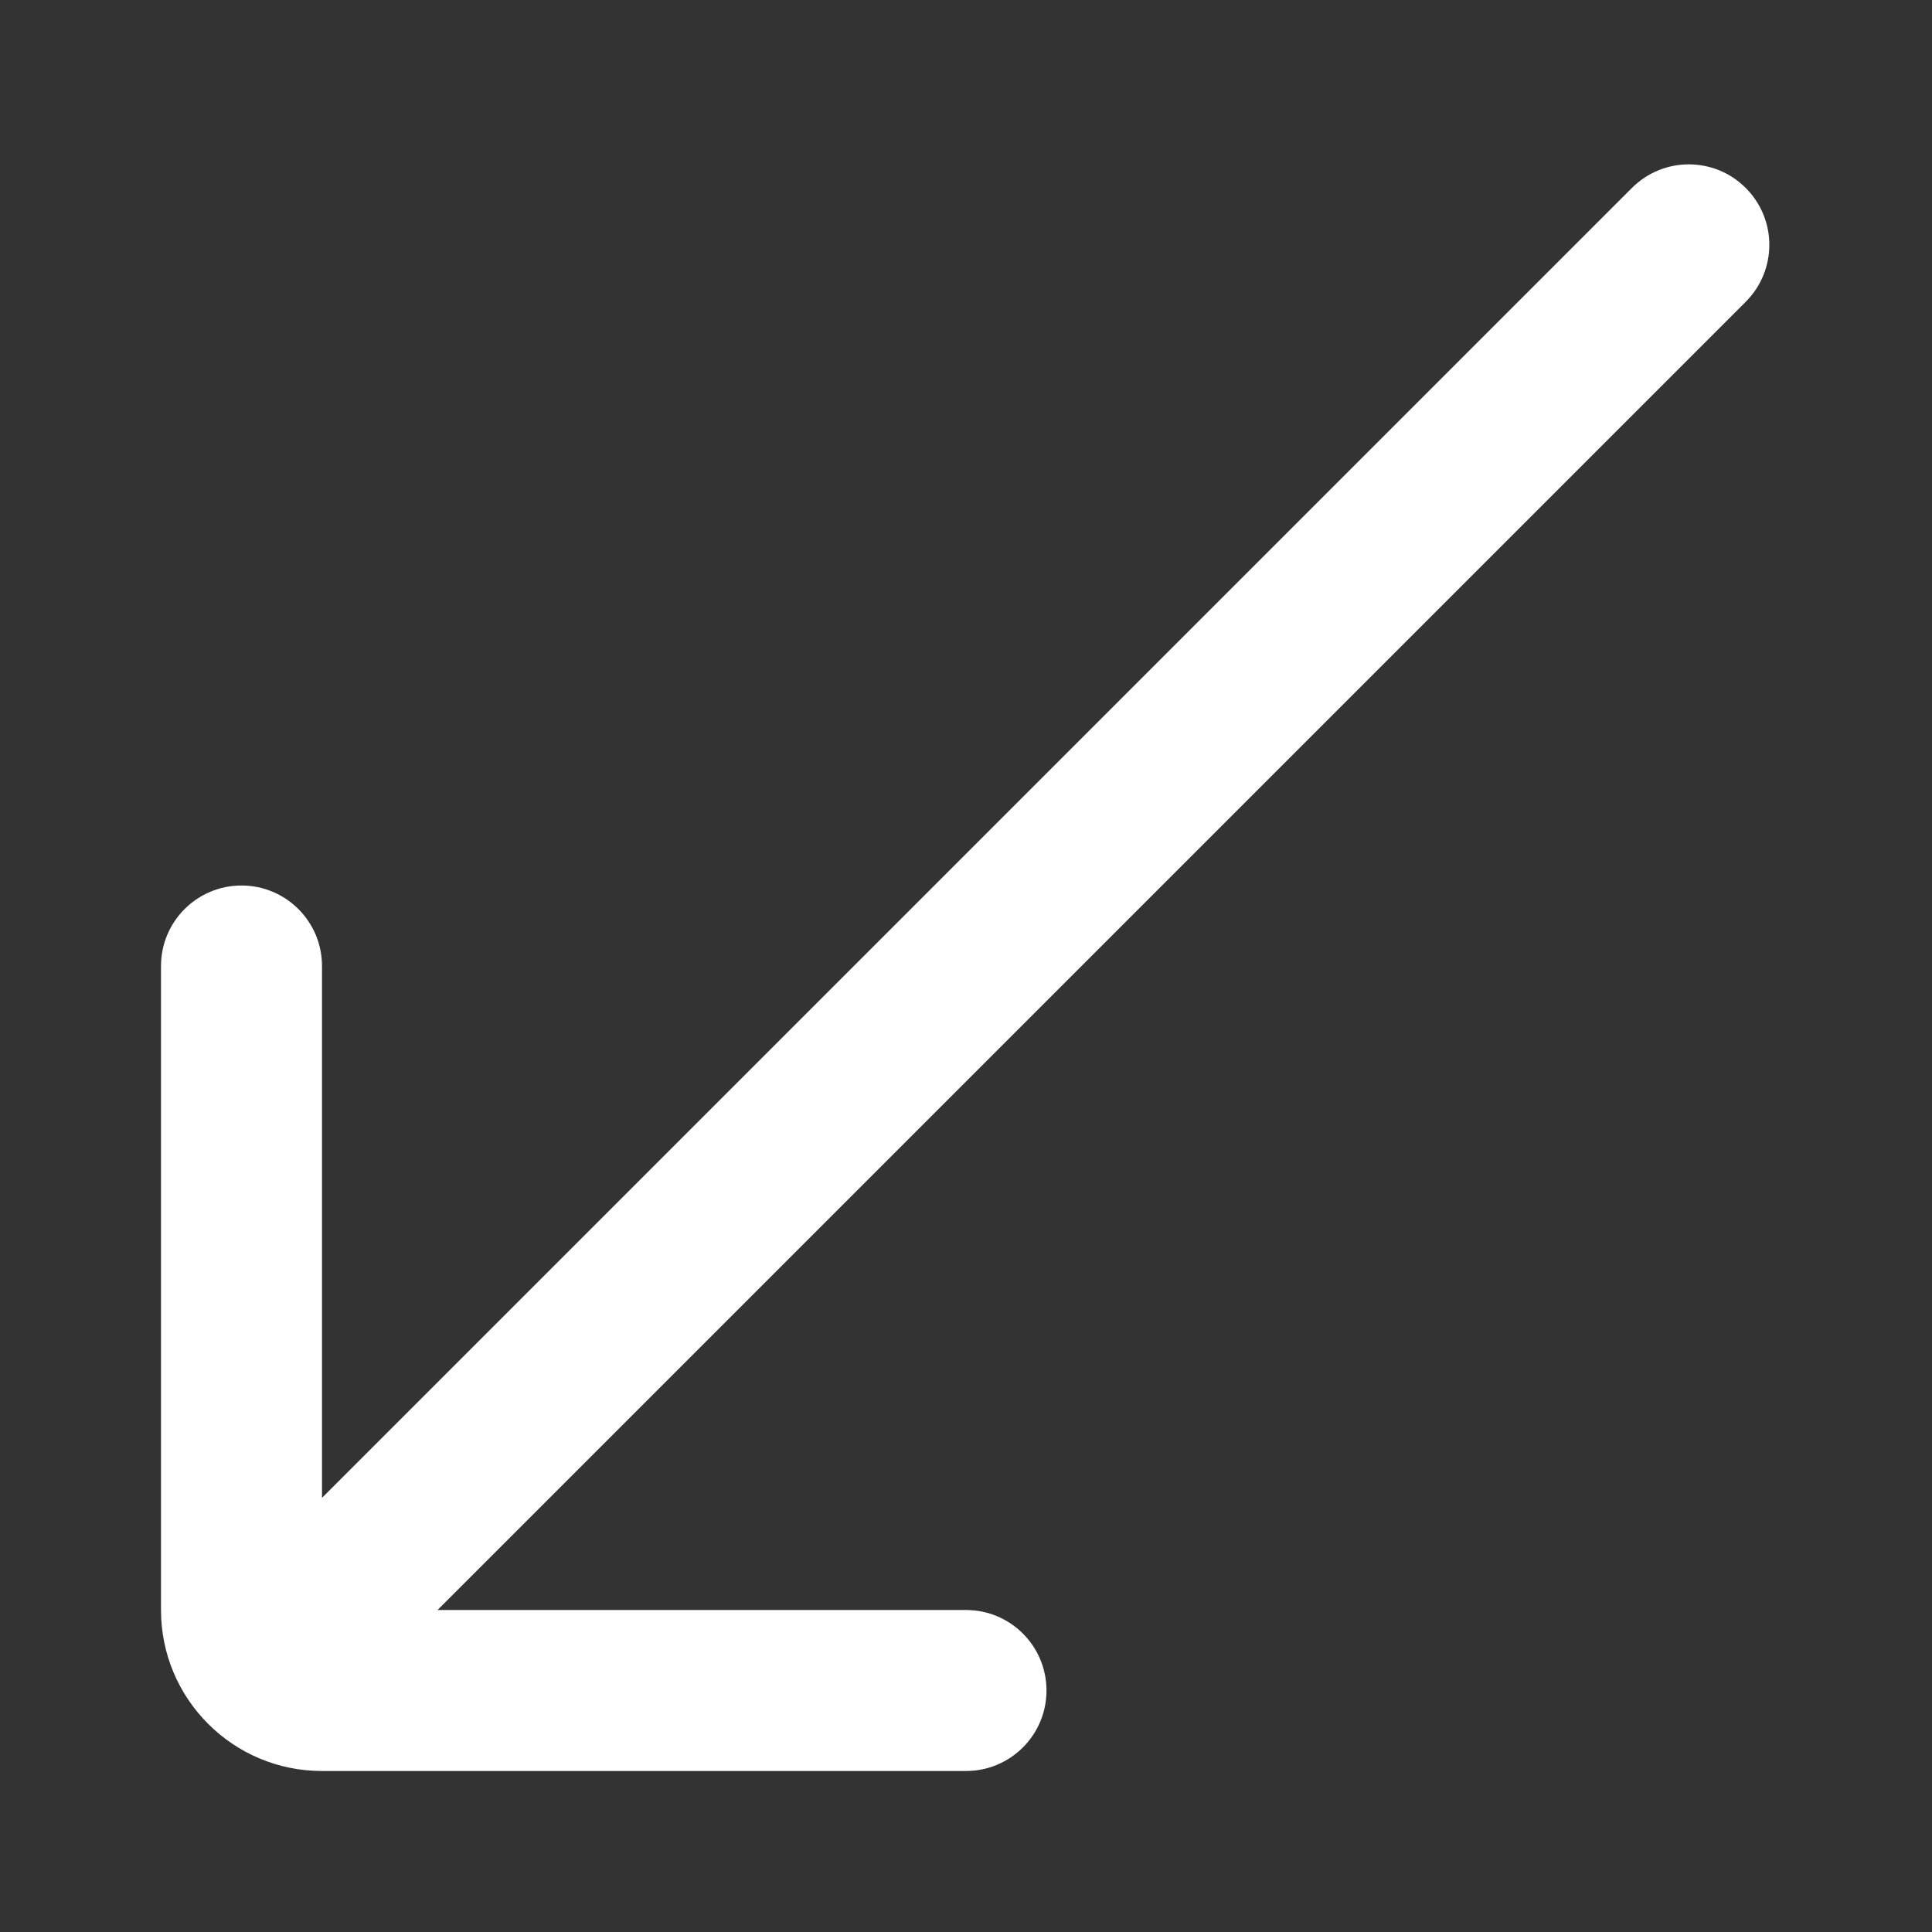<!DOCTYPE svg PUBLIC "-//W3C//DTD SVG 1.1//EN" "http://www.w3.org/Graphics/SVG/1.1/DTD/svg11.dtd">
<!-- Uploaded to: SVG Repo, www.svgrepo.com, Transformed by: SVG Repo Mixer Tools -->
<svg width="64px" height="64px" viewBox="0 0 24 24" fill="none" xmlns="http://www.w3.org/2000/svg">
<rect x="0" y="0" width="24" height="24" fill="#333333" stroke="none"/>
<g id="SVGRepo_bgCarrier" stroke-width="0"/>
<g id="SVGRepo_tracerCarrier" stroke-linecap="round" stroke-linejoin="round"/>
<g id="SVGRepo_iconCarrier"> <path d="M21.686 2.335C21.296 1.944 20.663 1.944 20.272 2.335L4 18.607V12C4 11.448 3.552 11 3 11C2.448 11 2 11.448 2 12V20C2 21.105 2.895 22 4 22H12C12.552 22 13 21.552 13 21C13 20.448 12.552 20 12 20H5.435L21.686 3.749C22.077 3.358 22.077 2.725 21.686 2.335Z" fill="#fff"/> </g>
</svg>